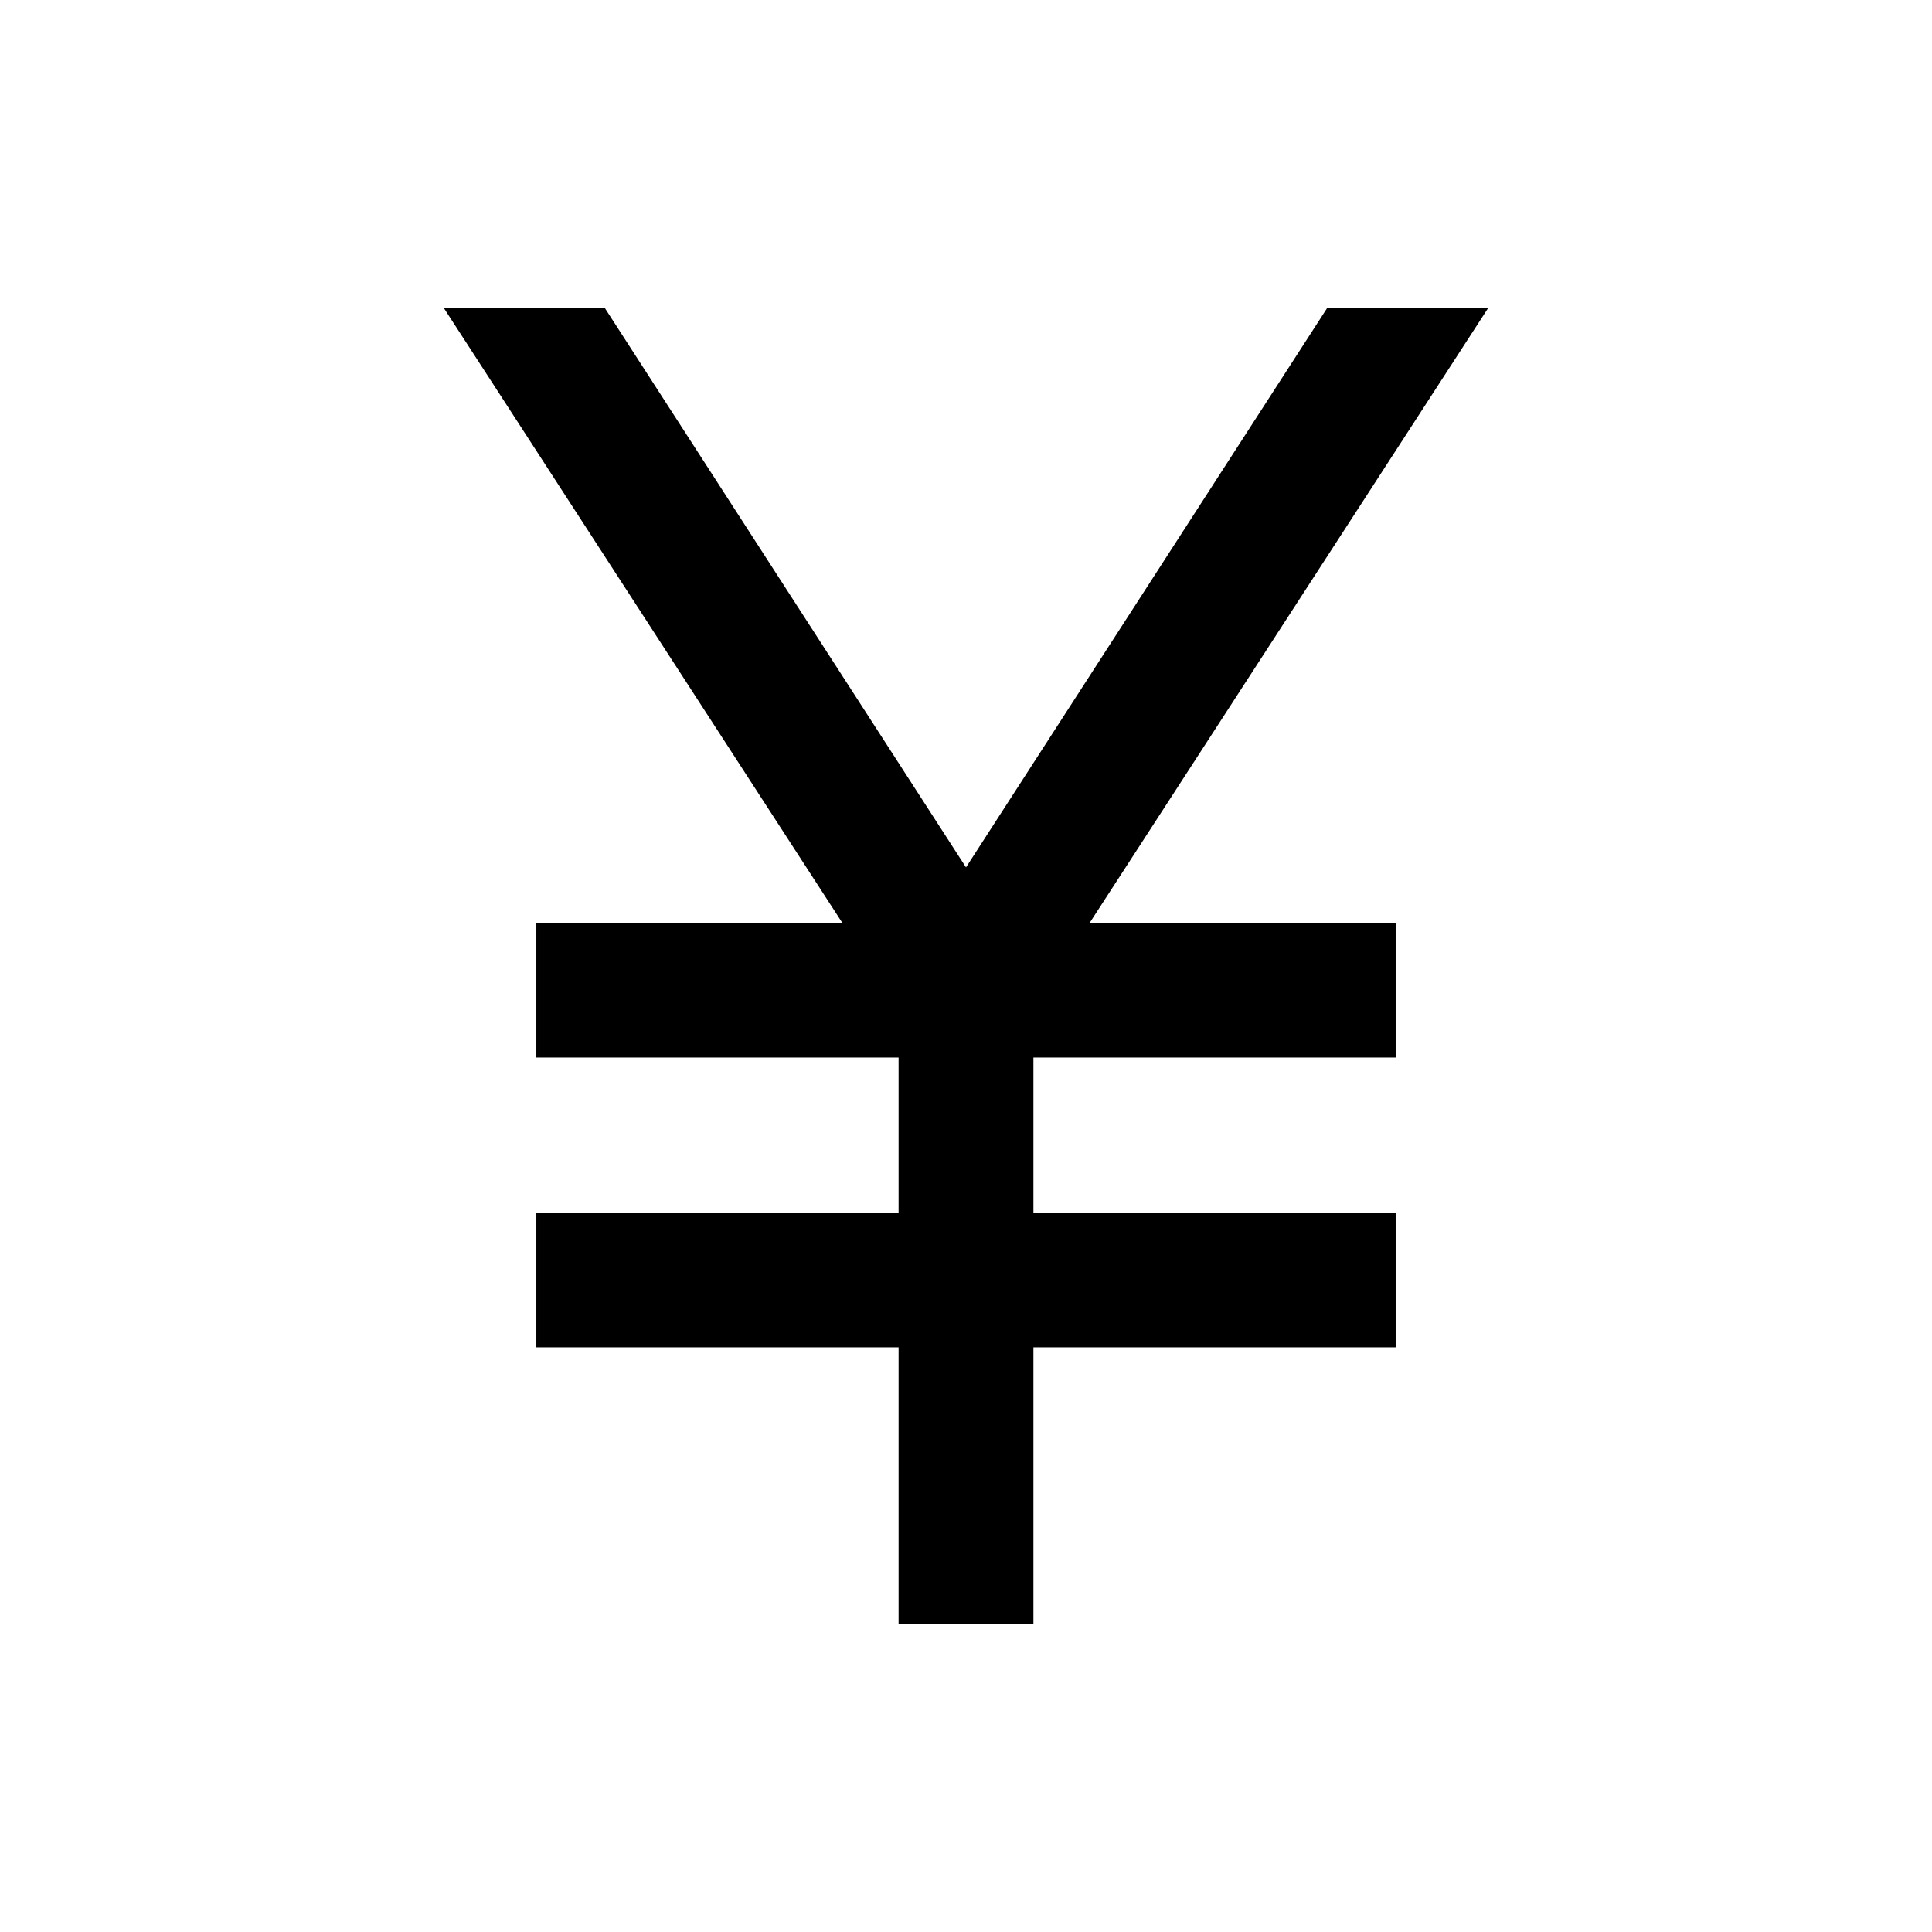 <svg xmlns="http://www.w3.org/2000/svg" height="20" viewBox="0 -960 960 960" width="20"><path d="M446.5-153v-137.5h-180v-67h180v-77h-180v-67h152L220.5-807h80L480-529l179.5-278h80l-198 305.5h152v67h-180v77h180v67h-180V-153h-67Z"/></svg>